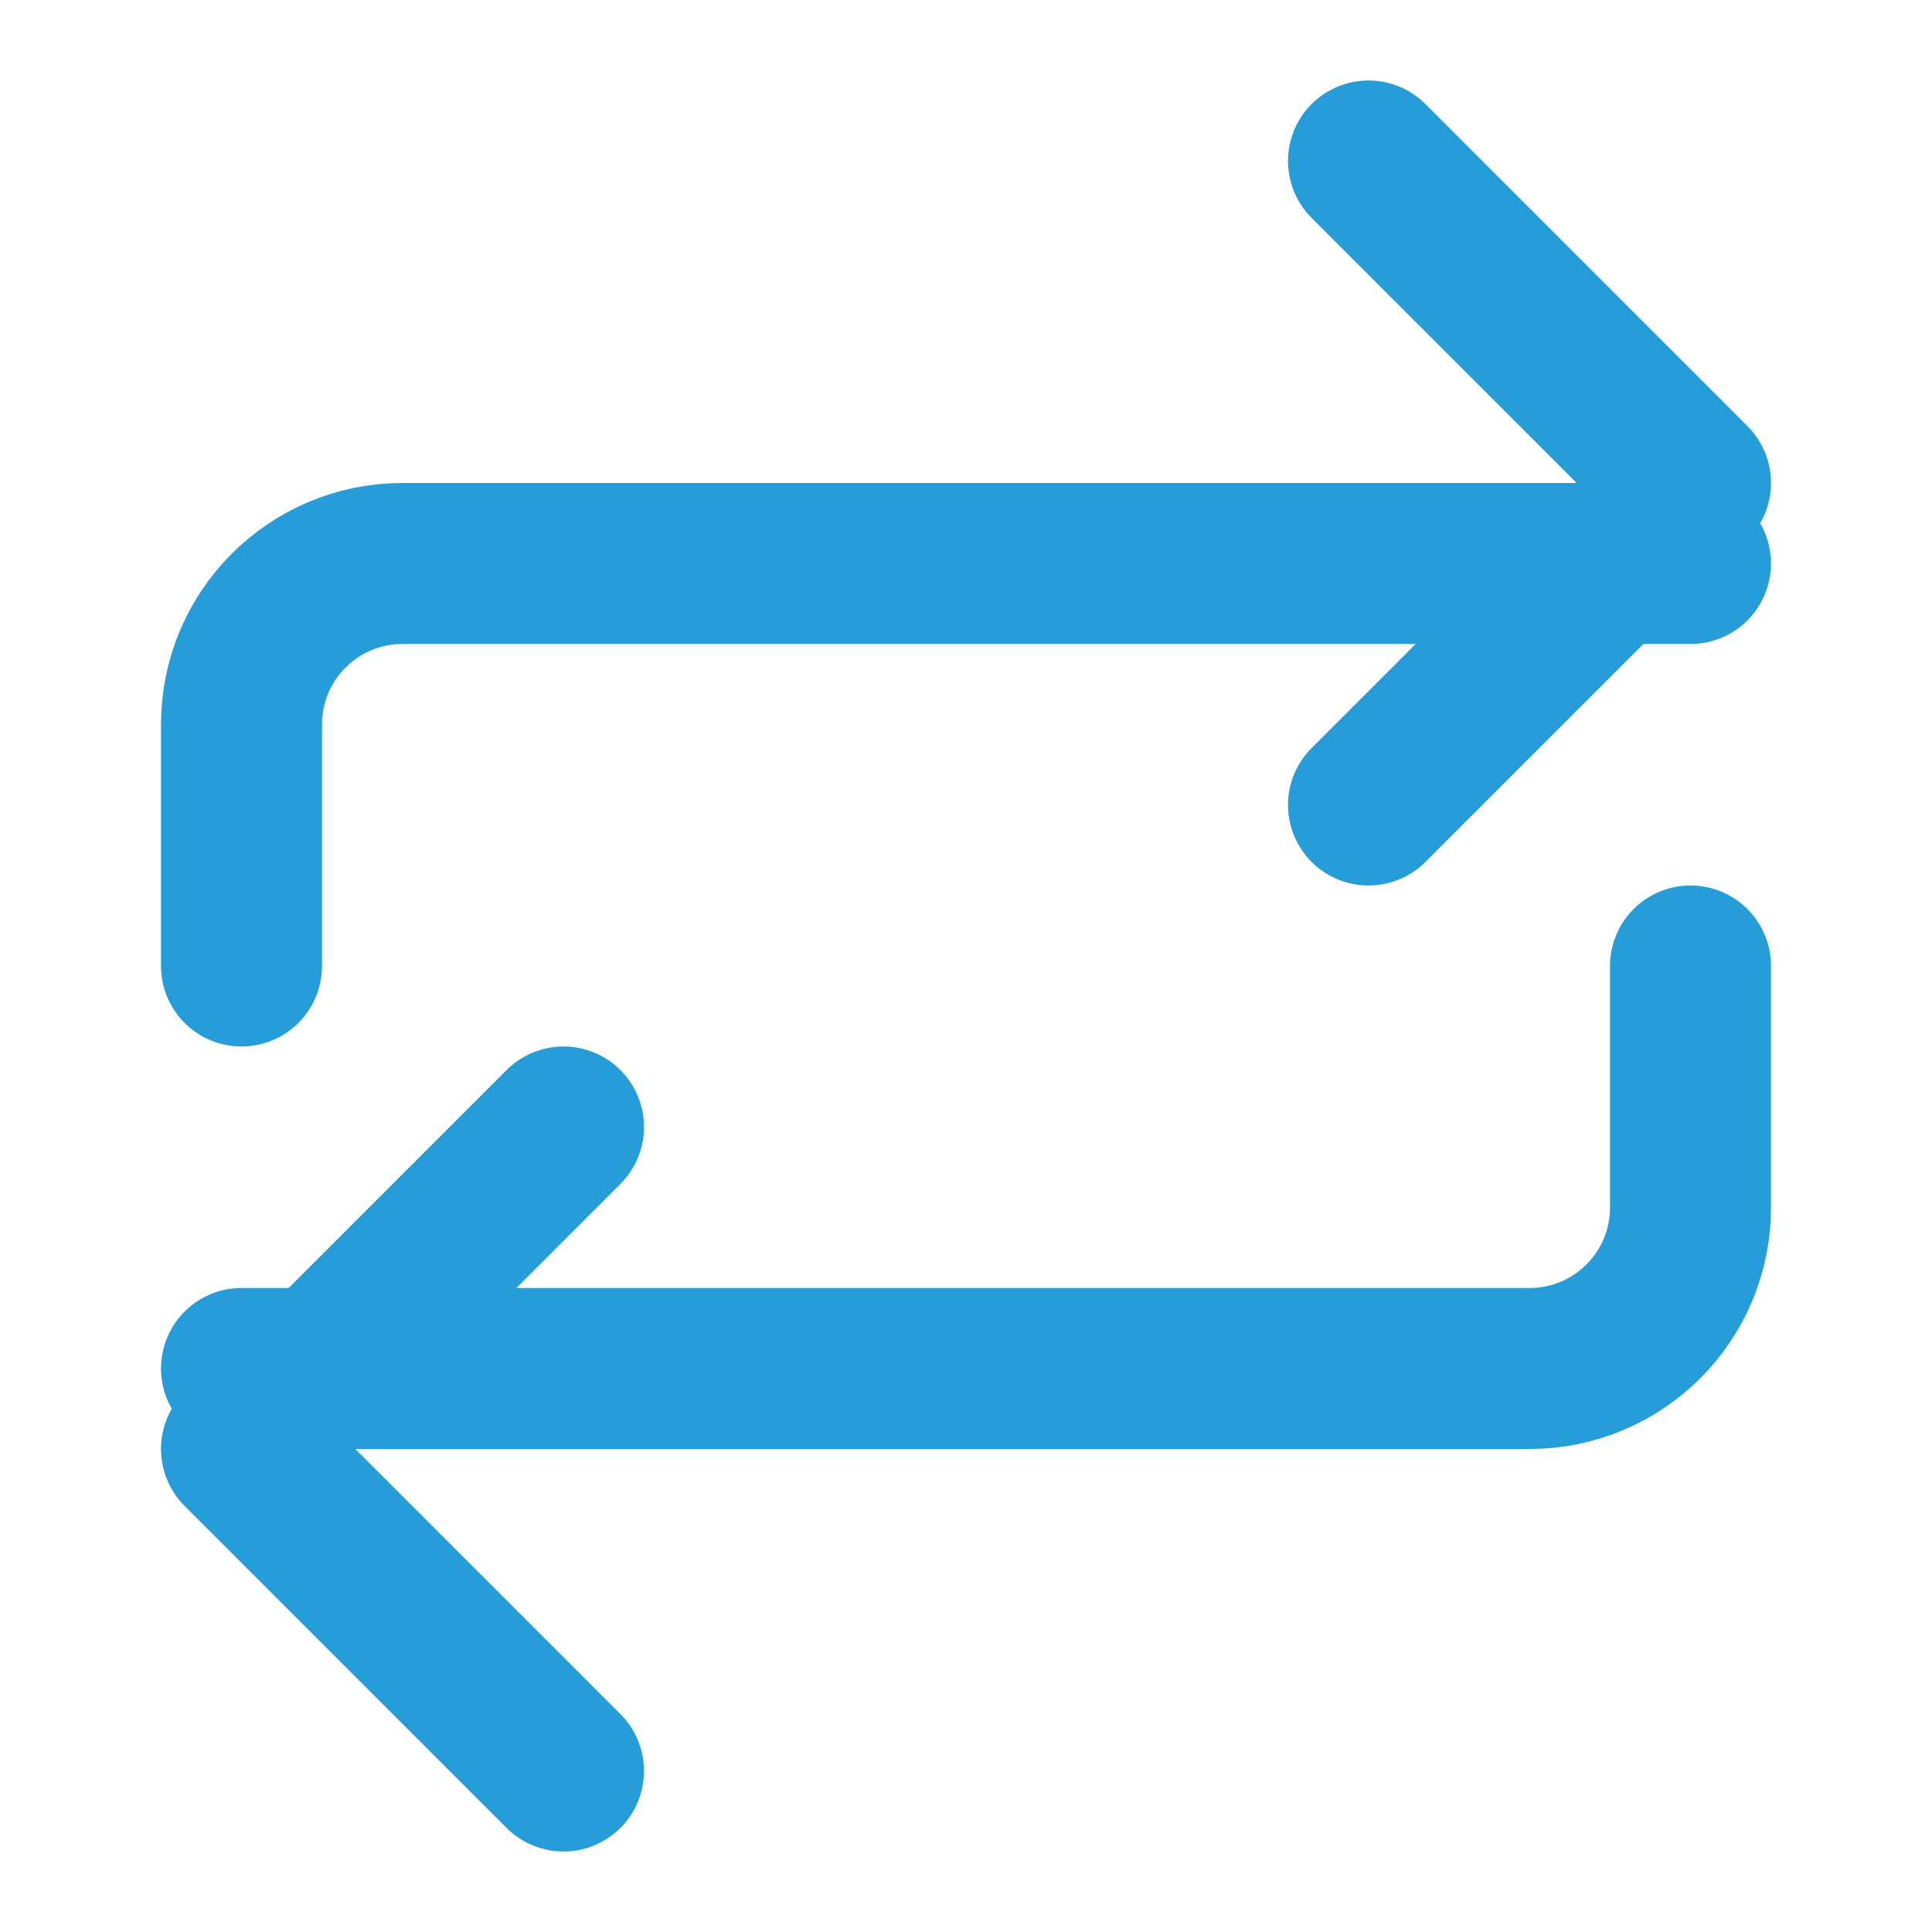 <?xml version="1.0" encoding="UTF-8"?>
<svg width="32" height="32" viewBox="0 0 24 24" fill="none" xmlns="http://www.w3.org/2000/svg">
  <path d="M17 2L21 6L17 10" stroke="#269DD9" stroke-width="2" stroke-linecap="round" stroke-linejoin="round"/>
  <path d="M3 12V9C3 7.895 3.895 7 5 7H21" stroke="#269DD9" stroke-width="2" stroke-linecap="round" stroke-linejoin="round"/>
  <path d="M7 22L3 18L7 14" stroke="#269DD9" stroke-width="2" stroke-linecap="round" stroke-linejoin="round"/>
  <path d="M21 12V15C21 16.105 20.105 17 19 17H3" stroke="#269DD9" stroke-width="2" stroke-linecap="round" stroke-linejoin="round"/>
</svg> 